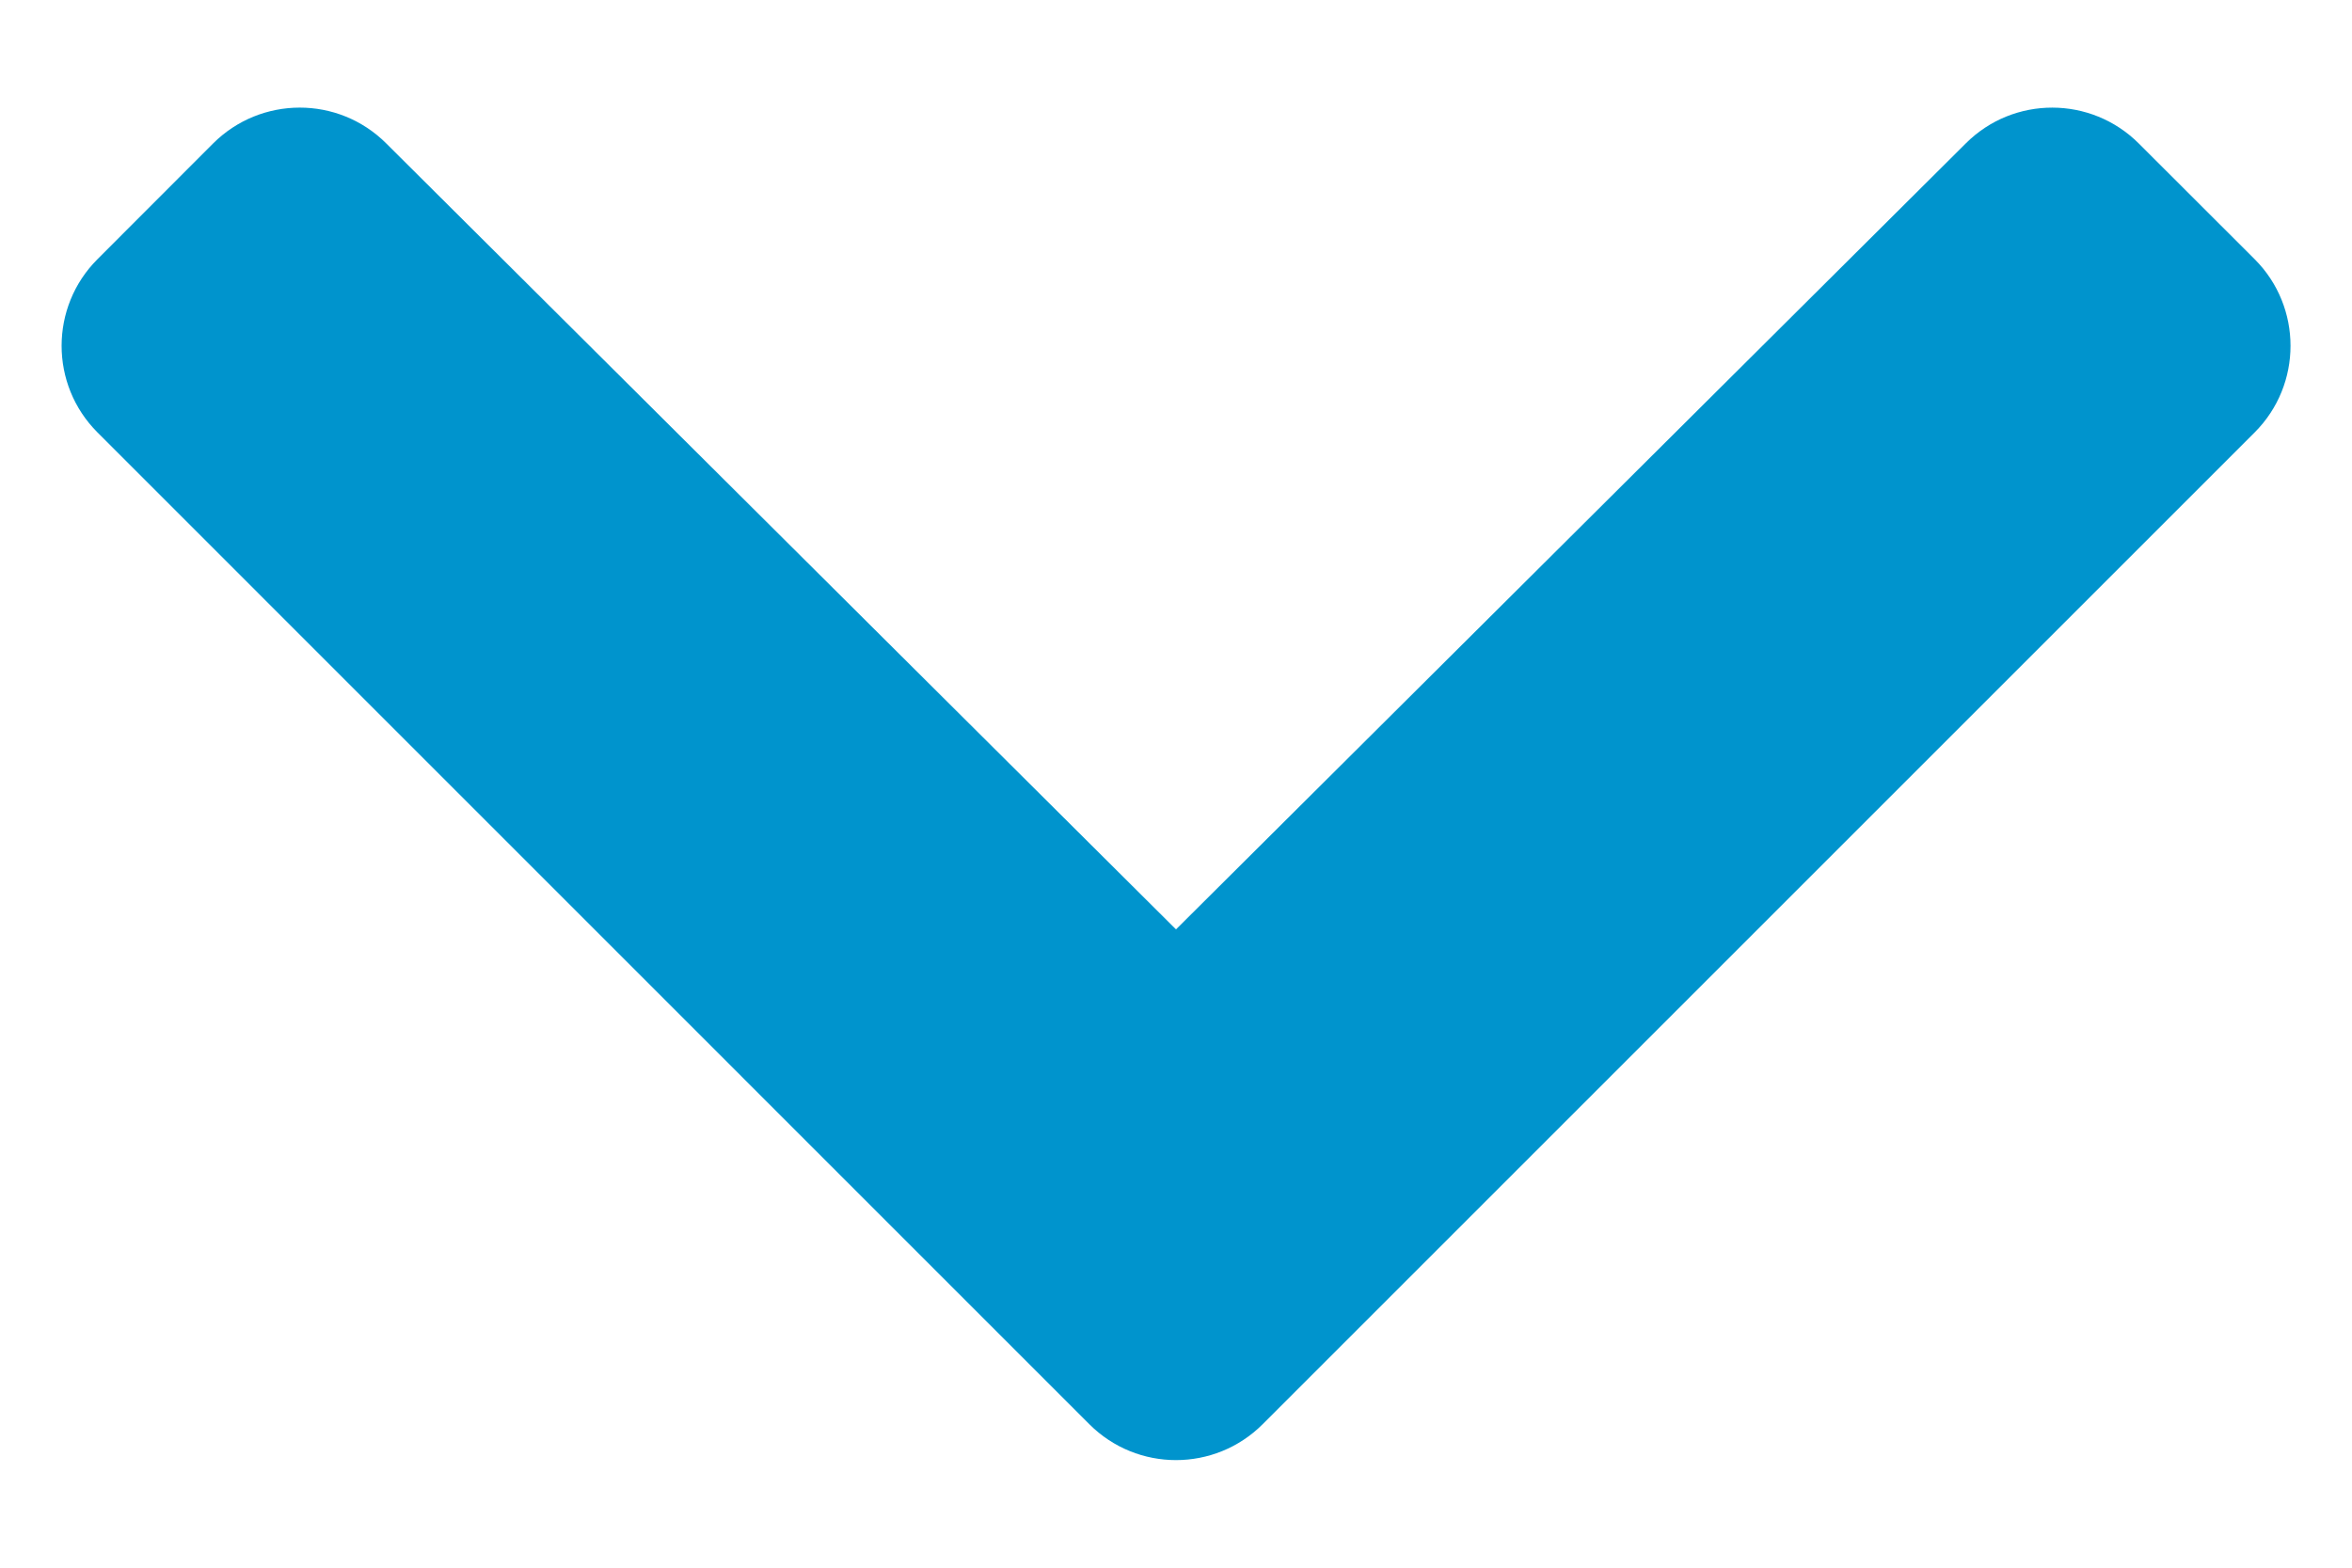 <svg width="18" height="12" viewBox="0 0 18 12" fill="none" xmlns="http://www.w3.org/2000/svg">
<path d="M8.337 10.902L0.746 3.31C0.38 2.944 0.38 2.35 0.746 1.984L1.631 1.098C1.997 0.733 2.589 0.732 2.955 1.097L9 7.114L15.045 1.097C15.411 0.732 16.003 0.733 16.369 1.099L17.255 1.984C17.621 2.35 17.621 2.944 17.255 3.31L9.663 10.902C9.297 11.268 8.703 11.268 8.337 10.902Z" fill="#0094CD"/>
</svg>

